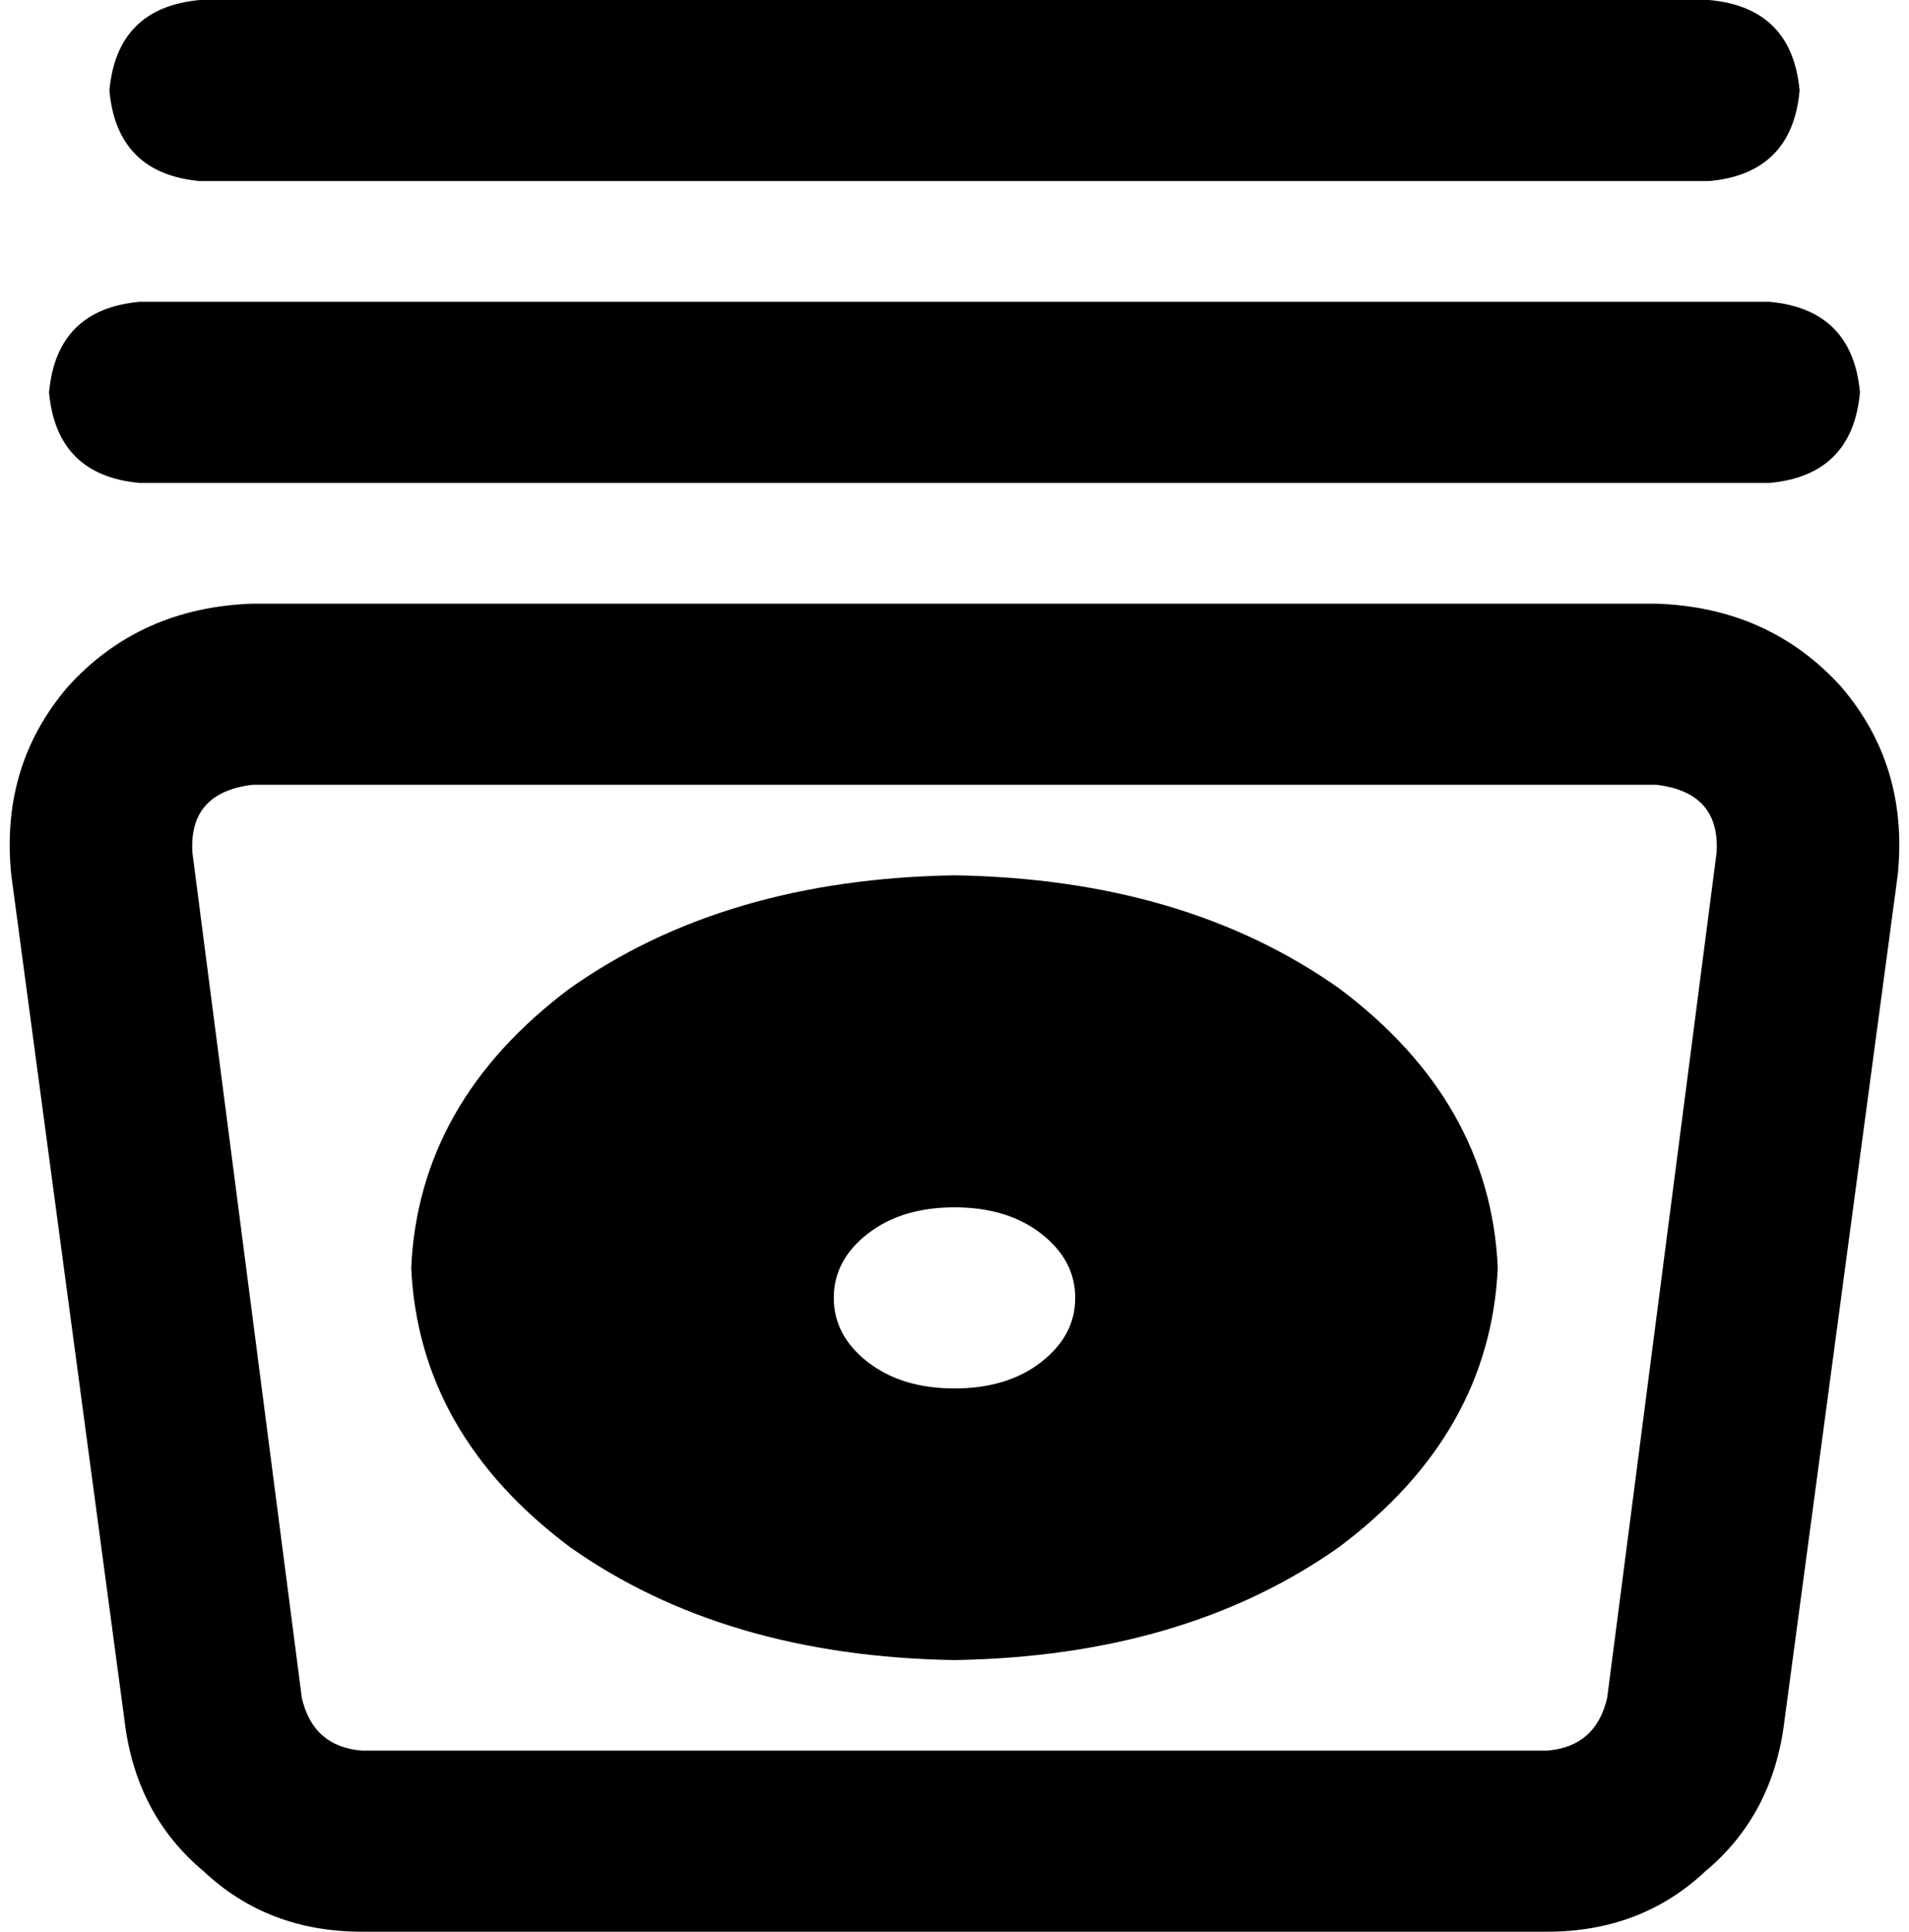 <svg xmlns="http://www.w3.org/2000/svg" viewBox="0 0 506 512">
  <path d="M 53 0 L 453 0 L 53 0 L 453 0 Q 475 2 477 24 Q 475 46 453 48 L 53 48 L 53 48 Q 31 46 29 24 Q 31 2 53 0 L 53 0 Z M 3 232 Q 0 203 18 182 L 18 182 L 18 182 Q 37 161 67 160 L 439 160 L 439 160 Q 469 161 488 182 Q 506 203 503 232 L 473 456 L 473 456 Q 470 481 452 496 Q 435 512 410 512 L 96 512 L 96 512 Q 71 512 54 496 Q 36 481 33 456 L 3 232 L 3 232 Z M 67 208 Q 50 210 51 226 L 80 450 L 80 450 Q 83 463 96 464 L 410 464 L 410 464 Q 423 463 426 450 L 455 226 L 455 226 Q 456 210 439 208 L 67 208 L 67 208 Z M 397 336 Q 395 380 355 410 L 355 410 L 355 410 Q 314 439 253 440 Q 192 439 151 410 Q 111 380 109 336 Q 111 292 151 262 Q 192 233 253 232 Q 314 233 355 262 Q 395 292 397 336 L 397 336 Z M 13 104 Q 15 82 37 80 L 469 80 L 469 80 Q 491 82 493 104 Q 491 126 469 128 L 37 128 L 37 128 Q 15 126 13 104 L 13 104 Z M 253 368 Q 267 368 276 361 L 276 361 L 276 361 Q 285 354 285 344 Q 285 334 276 327 Q 267 320 253 320 Q 239 320 230 327 Q 221 334 221 344 Q 221 354 230 361 Q 239 368 253 368 L 253 368 Z" />
</svg>